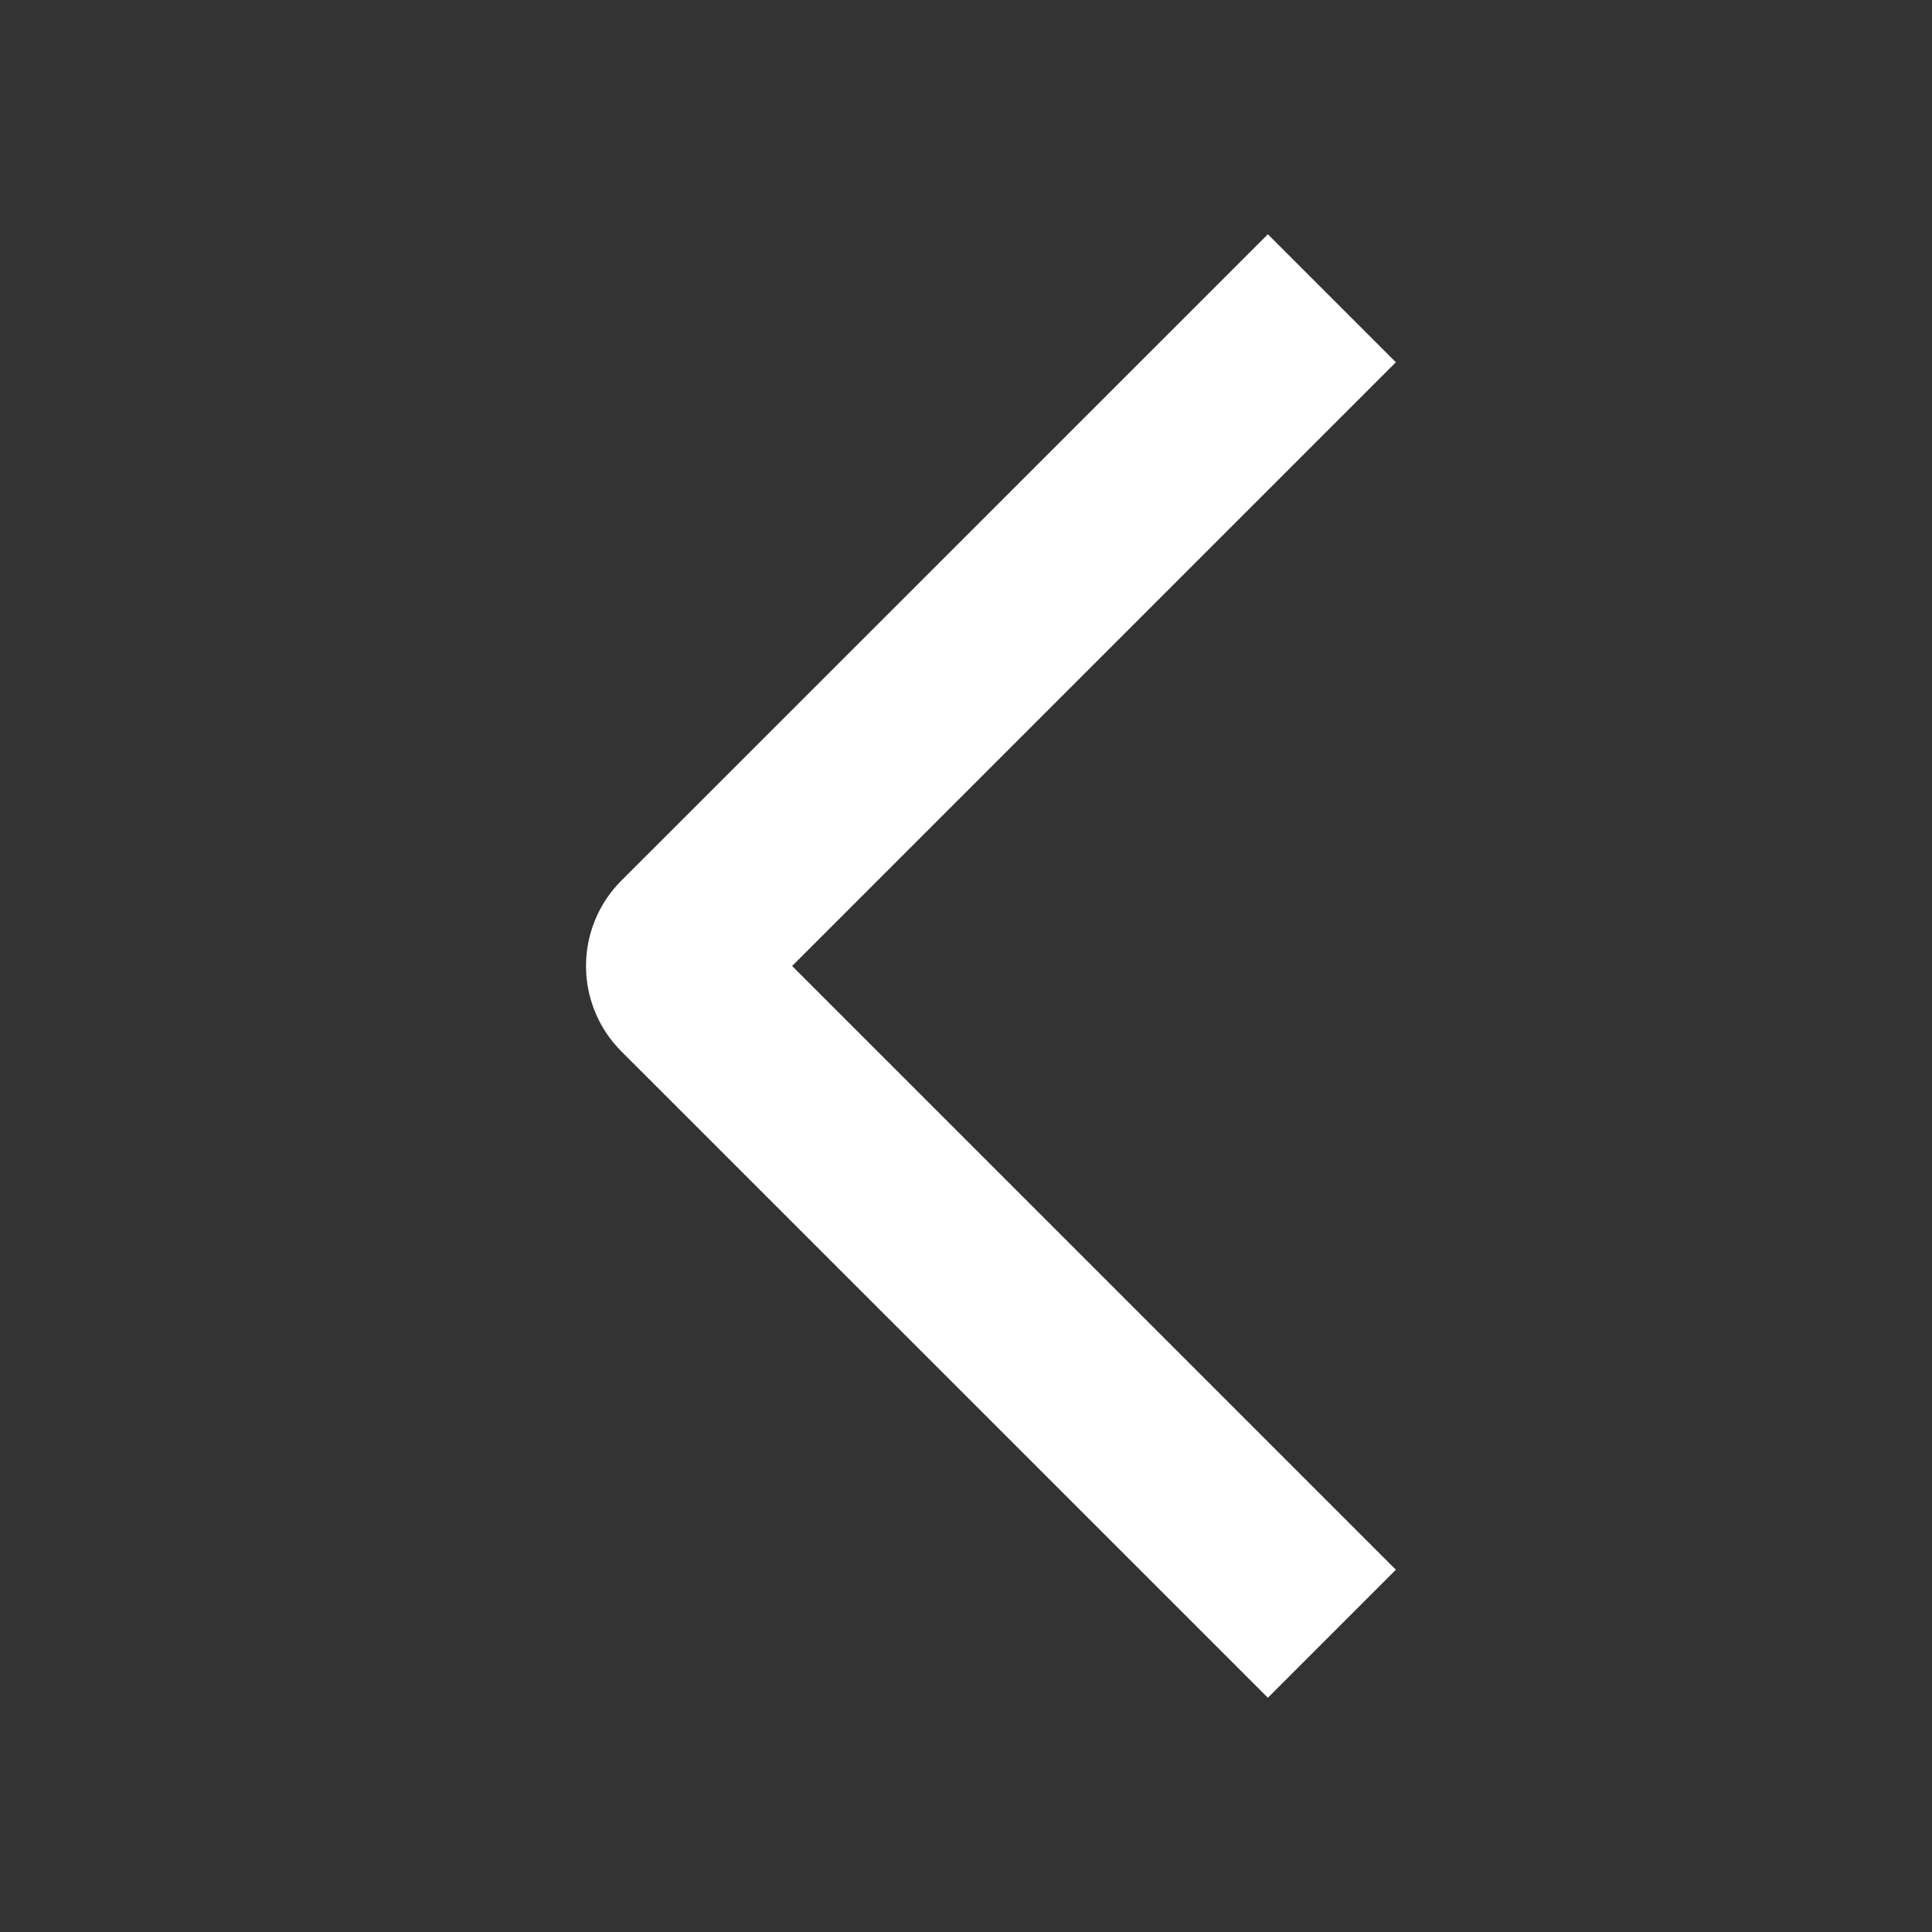 <svg stroke-linejoin="round" data-testid="geist-icon" viewBox="0 0 16 16"><rect x="0" y="0" width="16" height="16" fill="#333333" stroke="none"/><path fill="white" fill-rule="evenodd" d="M10.5 14.06l-.53-.53-4.824-4.823a1 1 0 010-1.414L9.97 2.47l.53-.53L11.56 3l-.53.53L6.56 8l4.47 4.47.53.53-1.06 1.06z" clip-rule="evenodd"/></svg>